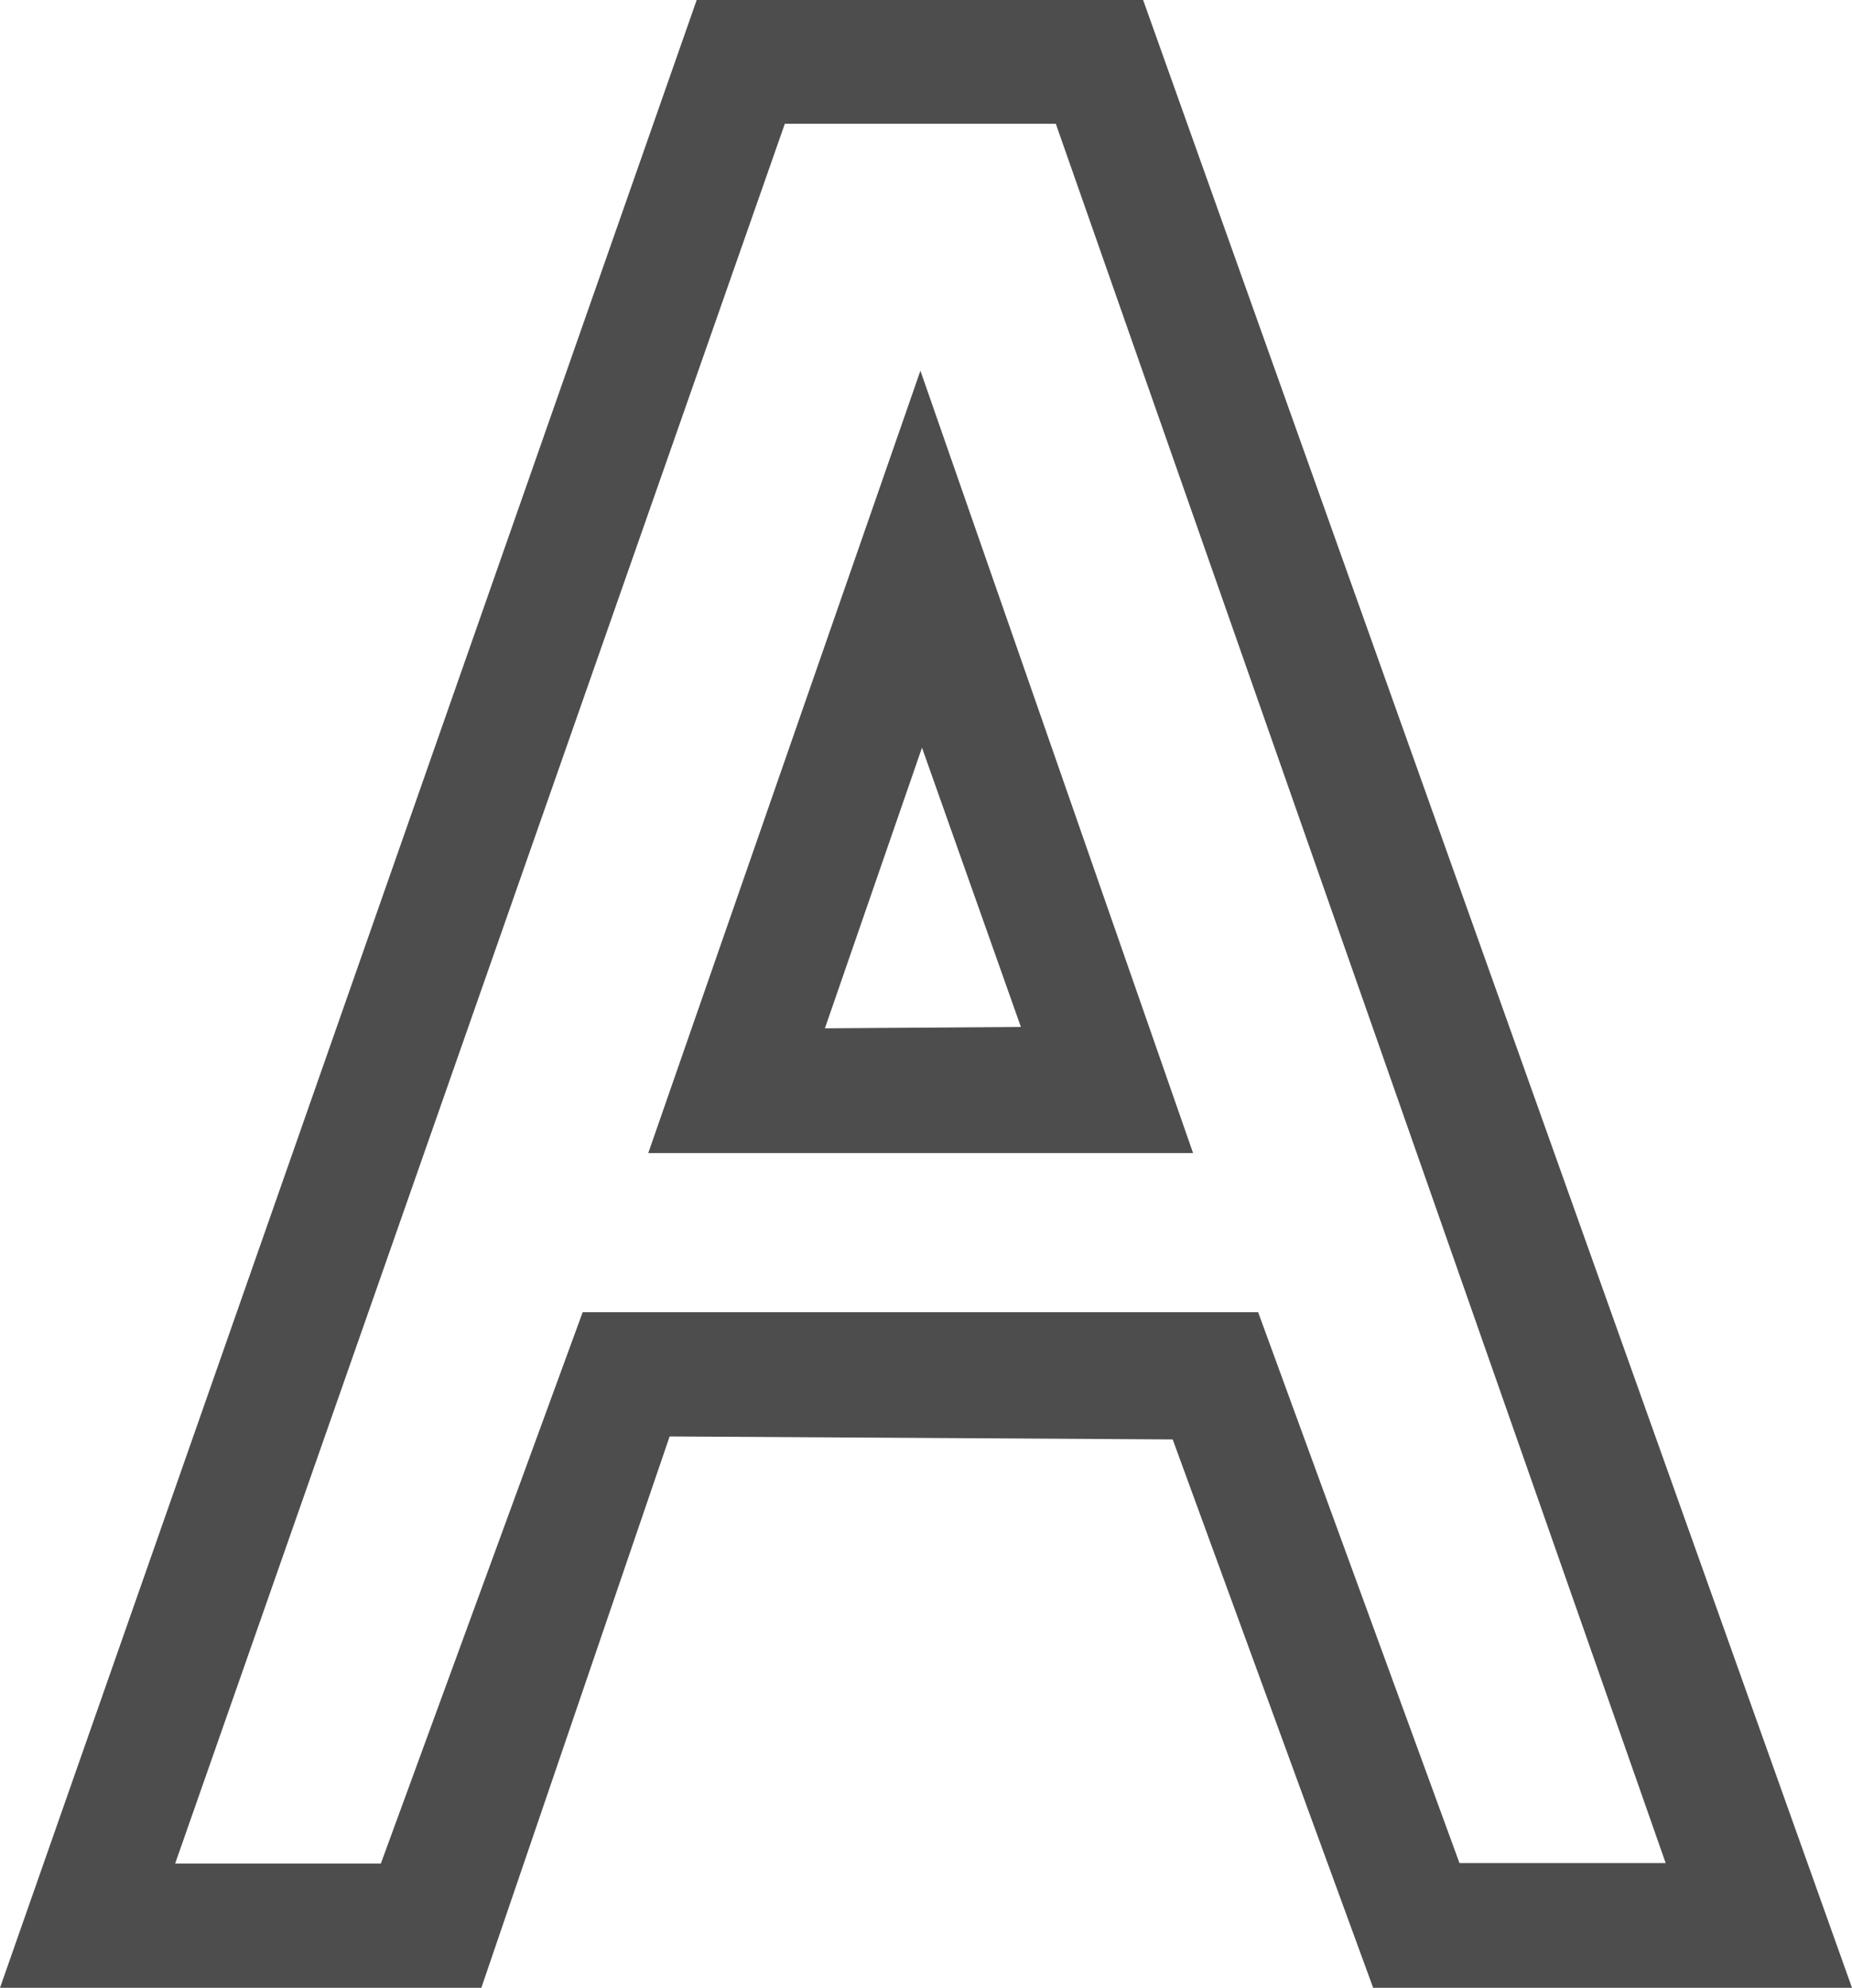 <?xml version="1.0" encoding="UTF-8"?>
<svg xmlns="http://www.w3.org/2000/svg" xmlns:xlink="http://www.w3.org/1999/xlink" width="14.91pt" height="16pt" viewBox="0 0 14.91 16" version="1.1">
<g id="surface1">
<path style=" stroke:none;fill-rule:nonzero;fill:rgb(30.196%,30.196%,30.196%);fill-opacity:1;" d="M 5.609 0 L 0 16 L 3.875 16 L 5.391 11.562 L 9.441 11.586 L 11.055 16 L 14.91 16 L 9.203 0 Z M 6.32 0.992 L 6.32 0.996 L 8.5 0.996 L 13.41 14.996 L 11.75 14.996 L 10.129 10.562 C 8.168 10.562 4.691 10.562 4.691 10.562 L 3.066 15 L 1.41 15 Z M 7.41 2.984 L 5.219 9.281 L 9.605 9.281 Z M 7.422 6.016 L 8.219 8.266 L 6.641 8.277 L 7.422 6.02 Z M 7.422 6.016 "/>
</g>
</svg>
